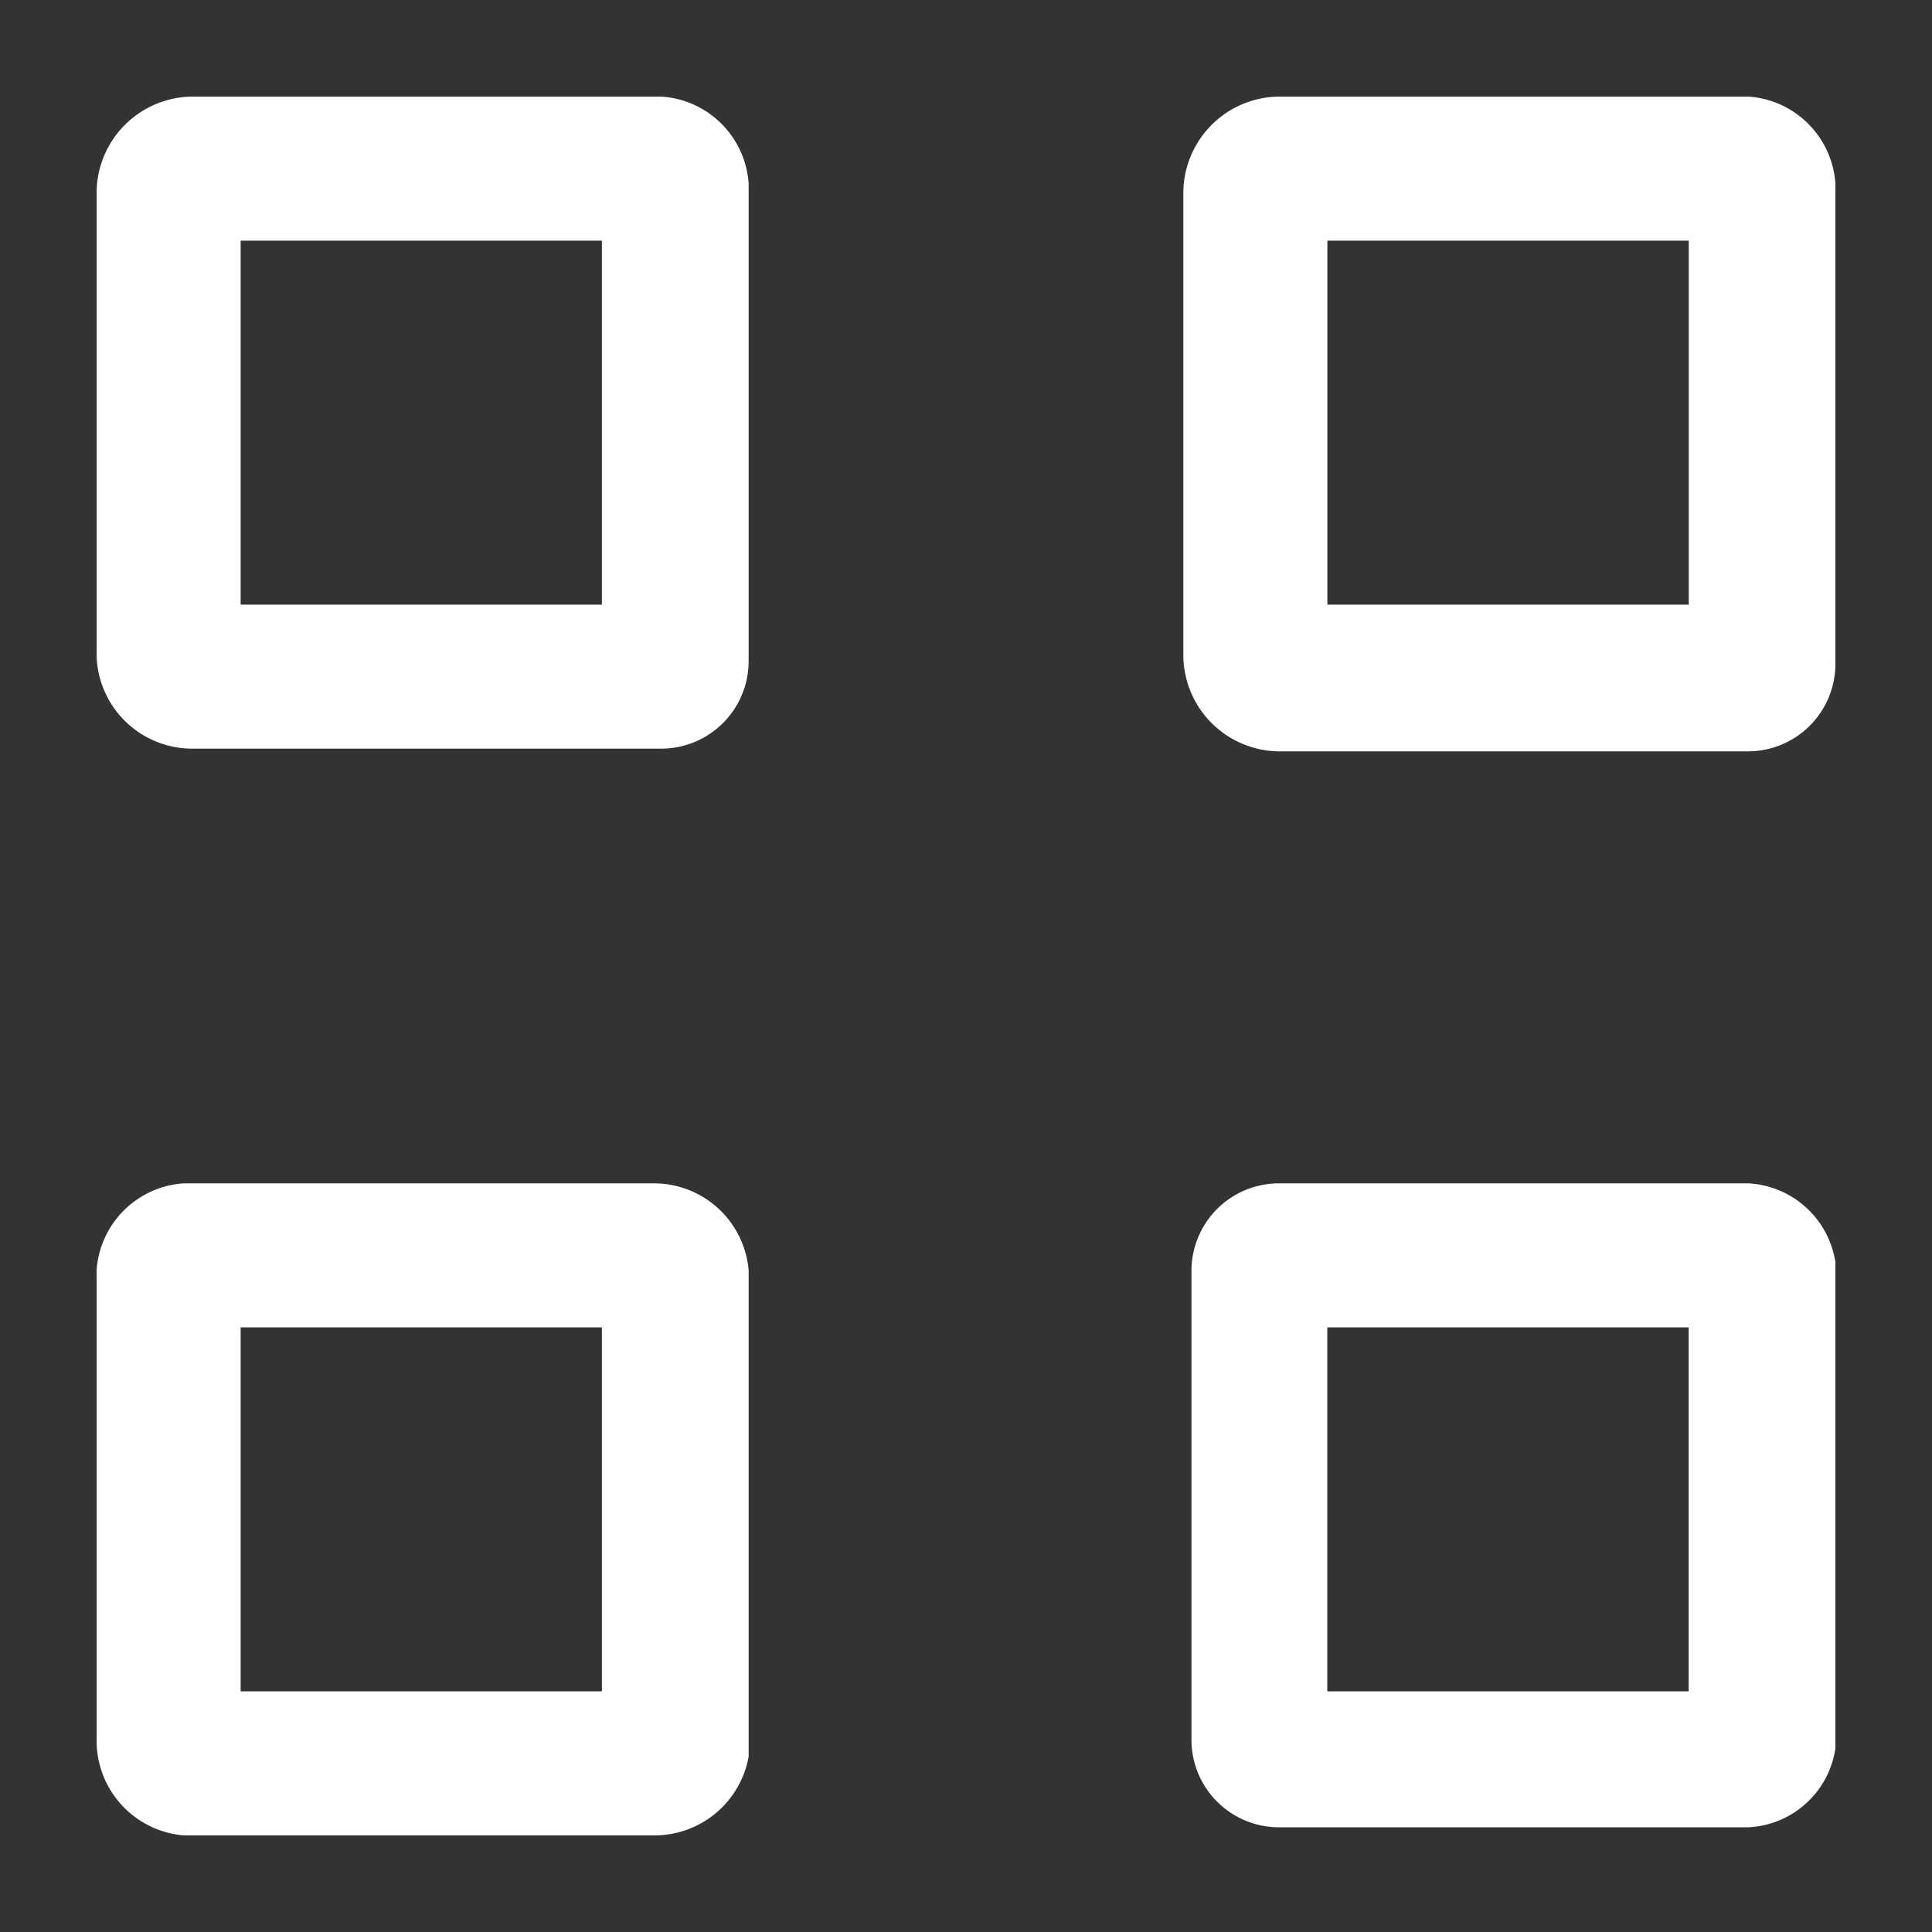 <svg xmlns="http://www.w3.org/2000/svg" id="ICO_Consultas" width="20" height="20" viewBox="0 0 20 20">
    <rect x="0" y="0" width="20" height="20" fill="#333333" stroke="none"/>
    <defs>
        <style>
            .cls-2{fill:#fff}
        </style>
    </defs>
    <path id="Rectángulo_145631" fill="none" d="M0 0H20V20H0z"/>
    <g id="grid-alt" transform="translate(1 1)">
        <path id="Trazado_44" d="M5.85 0H.984A1 1 0 0 0 0 .984v4.81a.991.991 0 0 0 .984.956H5.85a.906.906 0 0 0 .9-.9V.9a.968.968 0 0 0-.9-.9zm-.591 5.259H1.491V1.491h3.74v3.768z" class="cls-2"/>
        <path id="Trazado_45" d="M5.766 40H.9a.968.968 0 0 0-.9.9v4.866a.984.984 0 0 0 .9.984h4.866a.991.991 0 0 0 .984-.816V40.9a.984.984 0 0 0-.984-.9zm-.506 5.259H1.491v-3.768h3.74v3.769z" class="cls-2" transform="translate(0 -28.75)"/>
        <path id="Trazado_46" d="M46.066 40H41.2a.906.906 0 0 0-.9.9v4.866a.906.906 0 0 0 .9.9h4.866a.958.958 0 0 0 .9-.816v-5.034a.964.964 0 0 0-.9-.816zm-.591 5.259h-3.769v-3.768h3.741v3.769z" class="cls-2" transform="translate(-28.966 -28.75)"/>
        <path id="Trazado_47" d="M45.85 0h-4.866A1 1 0 0 0 40 .984v4.81a1 1 0 0 0 .984.984h4.866a.906.906 0 0 0 .9-.9V.9a.968.968 0 0 0-.9-.9zm-.591 5.259h-3.768V1.491h3.741v3.768z" class="cls-2" transform="translate(-28.75)"/>
    </g>
</svg>
